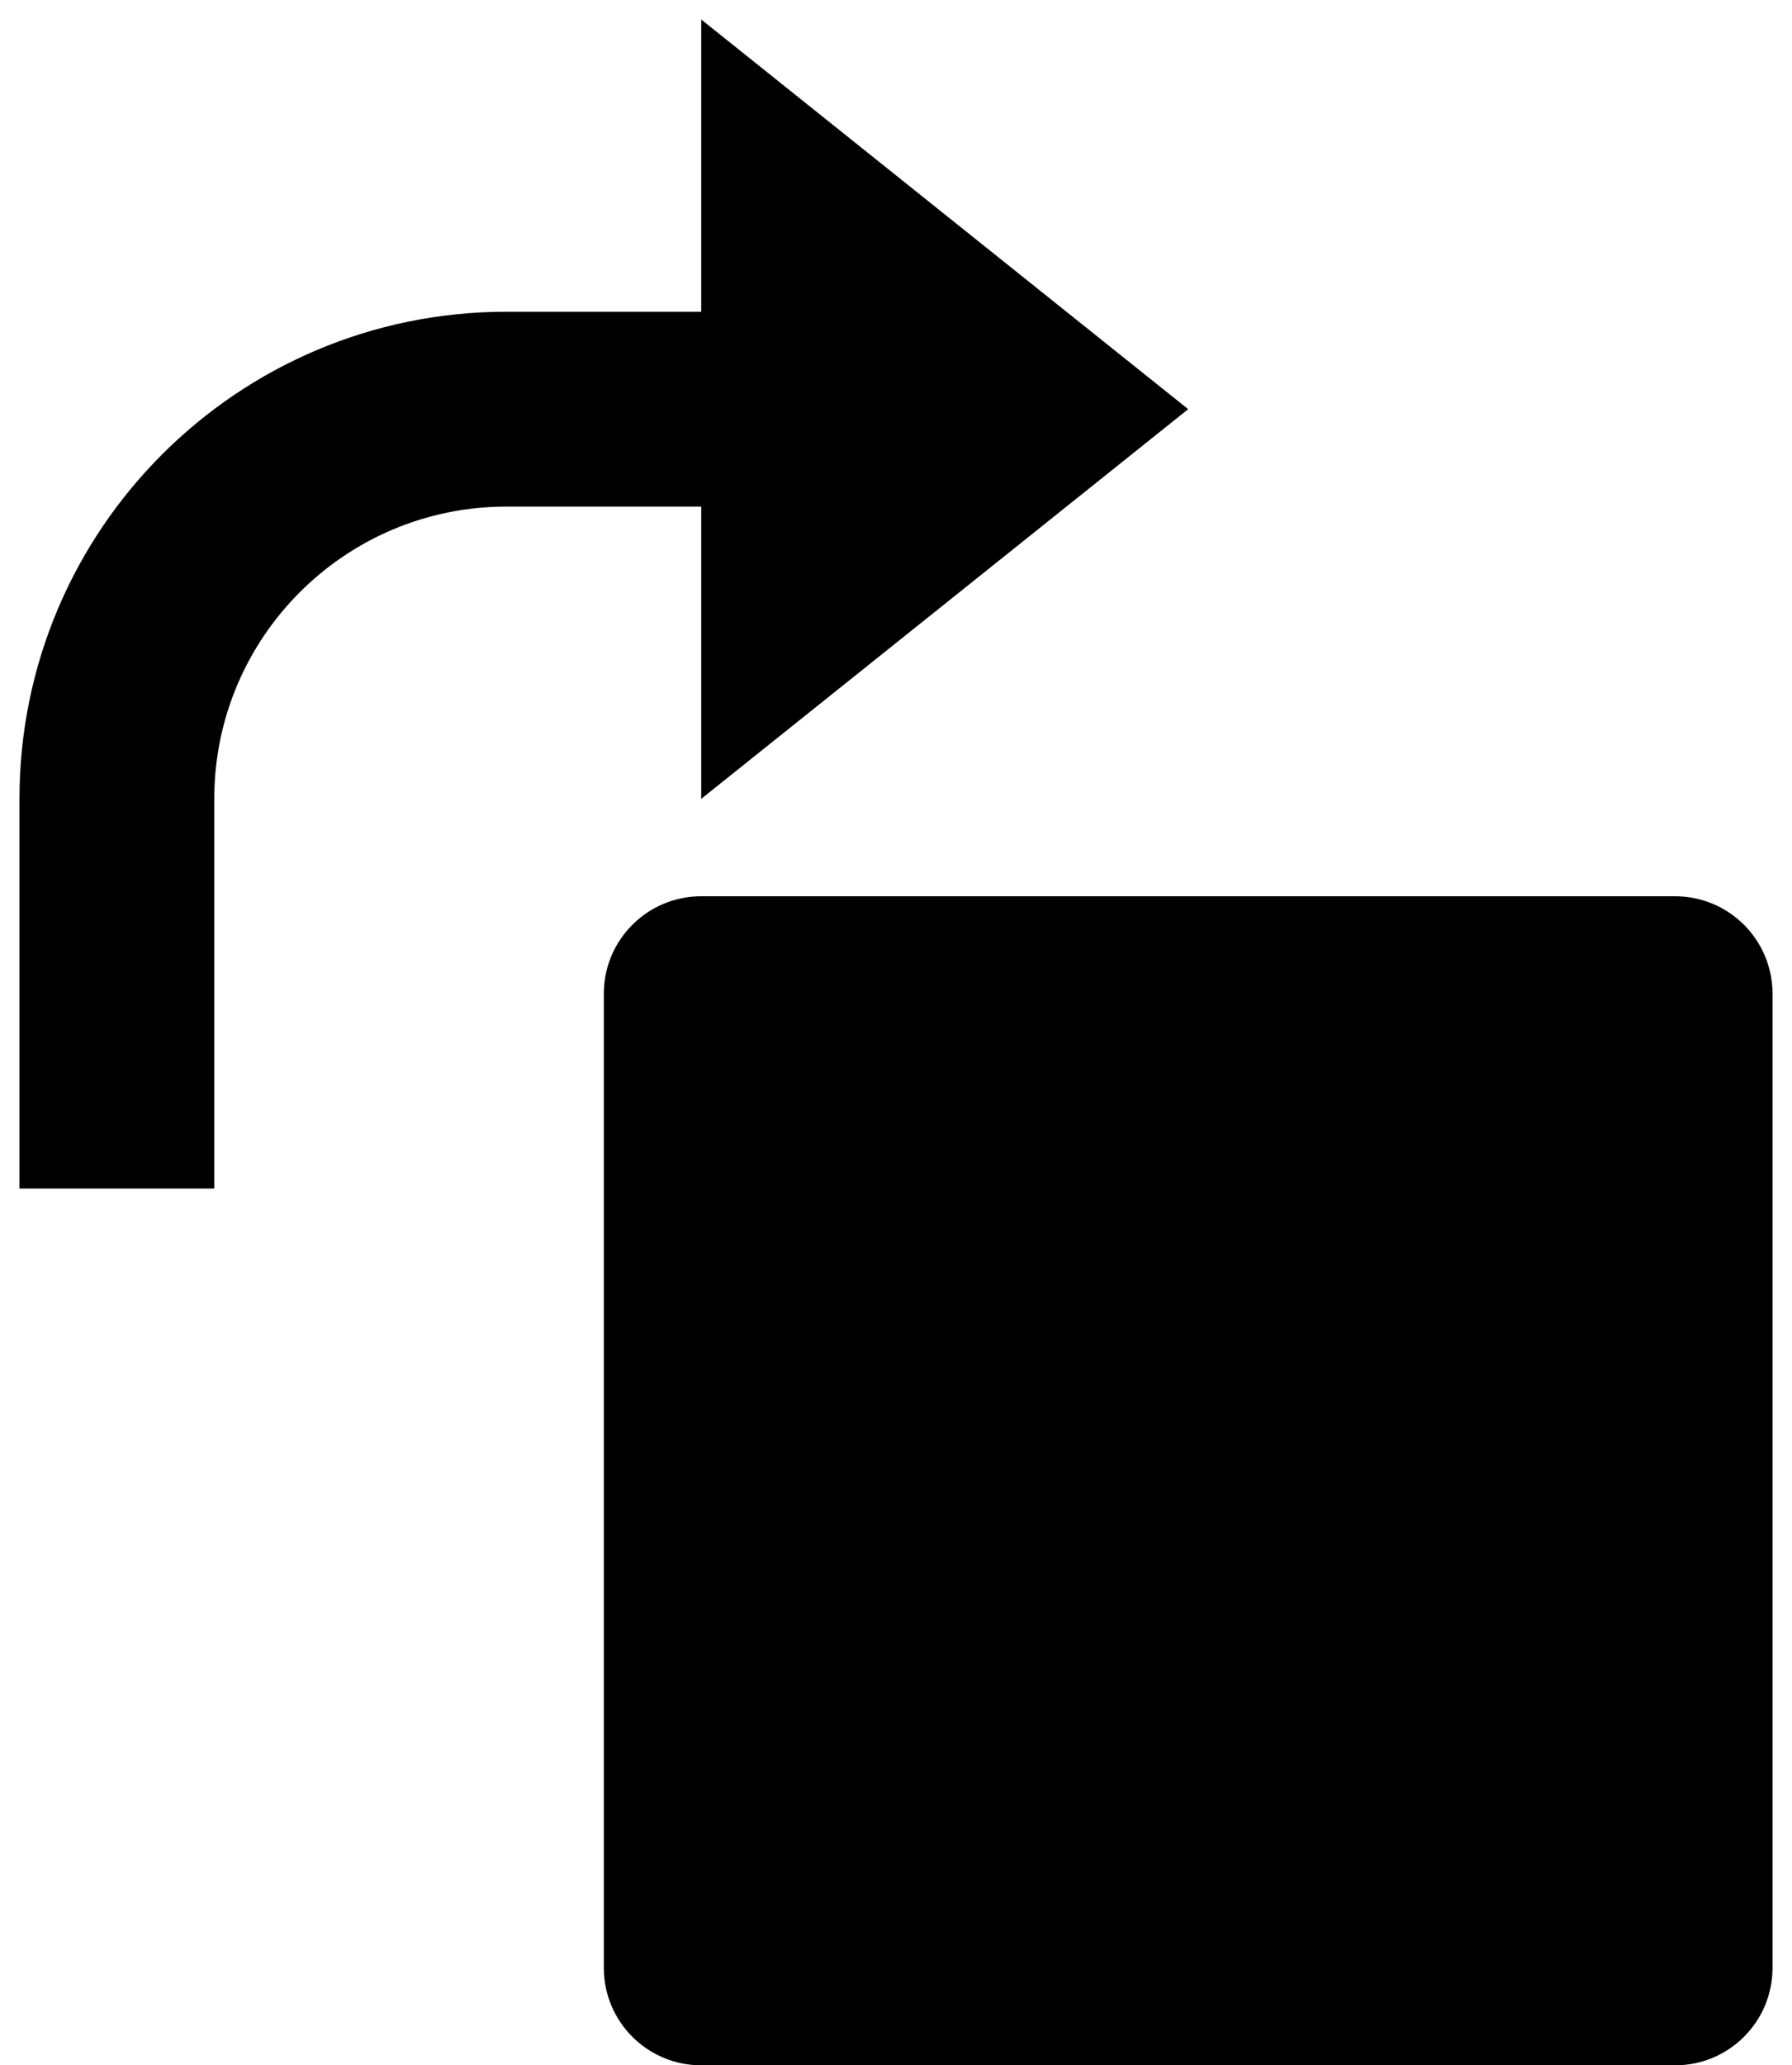 <svg width="46" height="53" viewBox="0 0 46 53" fill="none" xmlns="http://www.w3.org/2000/svg">
<path d="M18 8V0.5L30.5 10.5L18 20.5V13H13C8.858 13 5.5 16.358 5.5 20.5V30.5H0.5V20.5C0.5 13.596 6.096 8 13 8H18ZM15.5 25.5C15.5 24.119 16.619 23 18 23H43C44.381 23 45.5 24.119 45.5 25.5V50.5C45.5 51.881 44.381 53 43 53H18C16.619 53 15.5 51.881 15.5 50.5V25.5Z" fill="black"/>
</svg>
